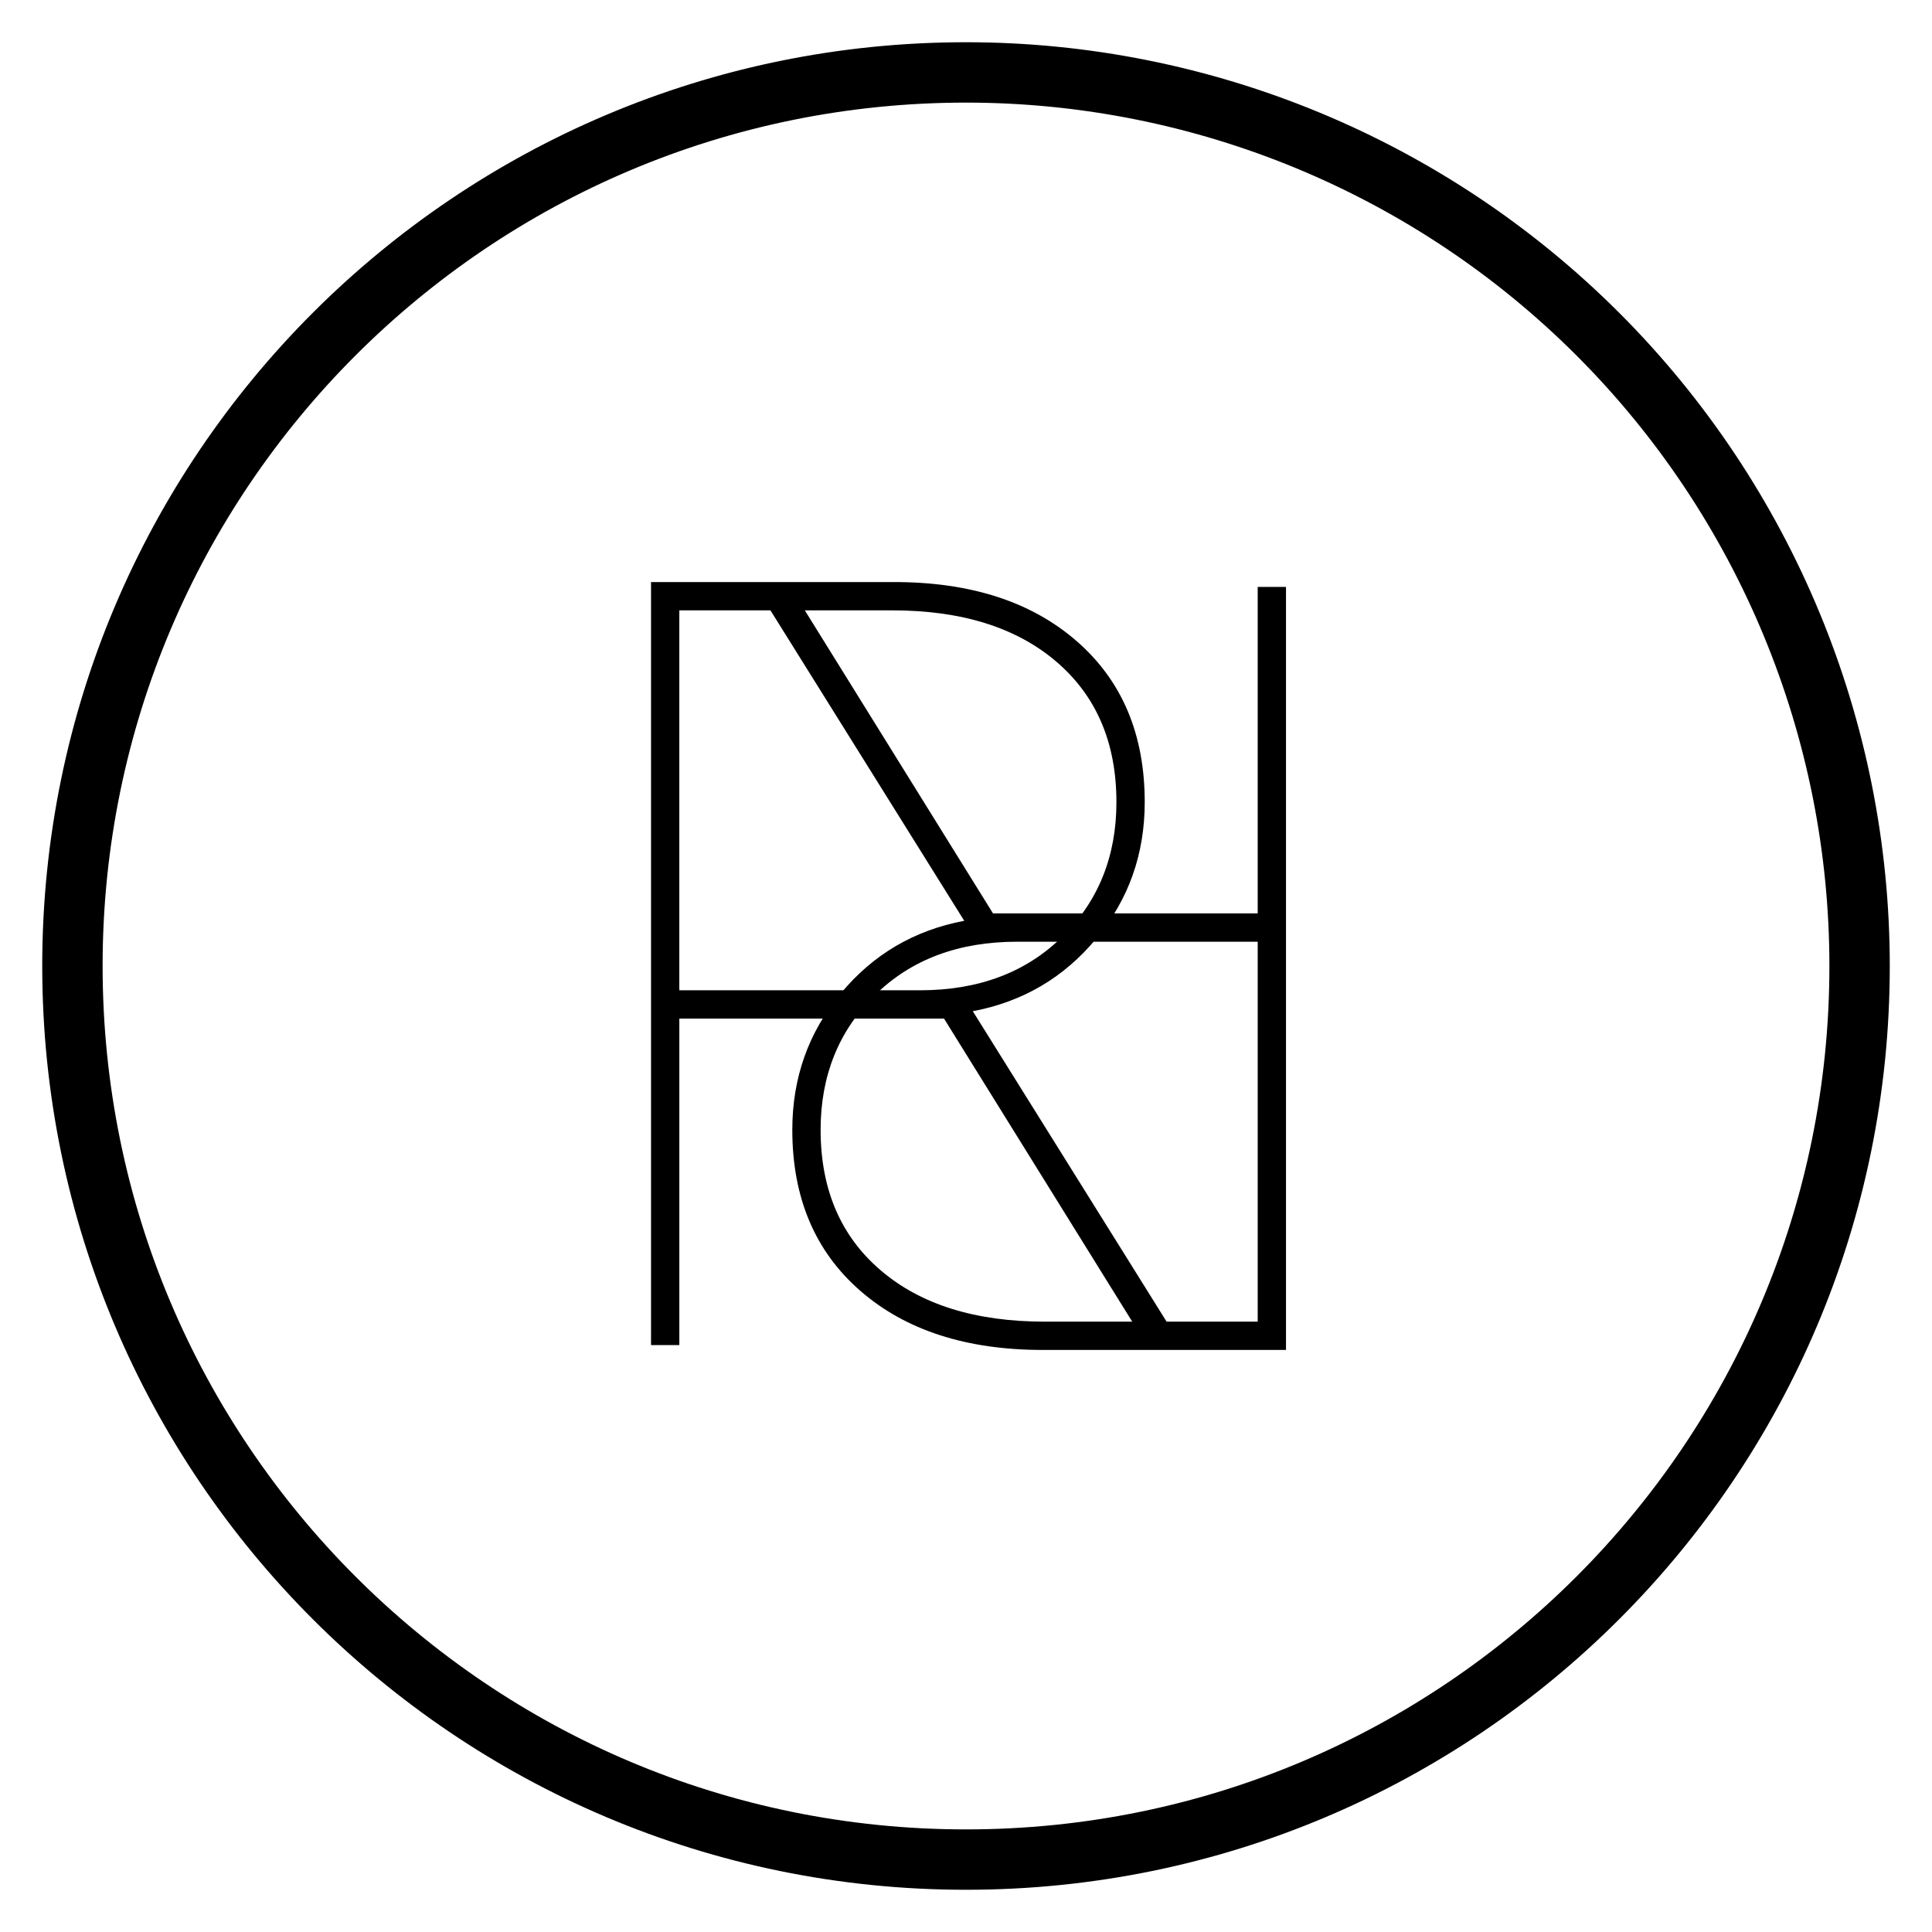 <svg version="1.1" viewBox="0.0 0.0 384.0 384.0" fill="none" stroke="none" stroke-linecap="square" stroke-miterlimit="10" xmlns:xlink="http://www.w3.org/1999/xlink" xmlns="http://www.w3.org/2000/svg"><clipPath id="p.0"><path d="m0 0l384.0 0l0 384.0l-384.0 0l0 -384.0z" clip-rule="nonzero"/></clipPath><g clip-path="url(#p.0)"><path fill="#000000" fill-opacity="0.0" d="m0 0l384.0 0l0 384.0l-384.0 0z" fill-rule="evenodd"/><path fill="#000000" fill-opacity="0.0" d="m14.394 192.0l0 0c0 -98.089 79.517 -177.606 177.606 -177.606l0 0c47.104 0 92.279 18.712 125.587 52.02c33.308 33.308 52.02 78.482 52.02 125.587l0 0c0 98.089 -79.517 177.606 -177.606 177.606l0 0c-98.089 0 -177.606 -79.517 -177.606 -177.606z" fill-rule="evenodd"/><path stroke="#000000" stroke-width="12.0" stroke-linejoin="round" stroke-linecap="butt" d="m14.394 192.0l0 0c0 -98.089 79.517 -177.606 177.606 -177.606l0 0c47.104 0 92.279 18.712 125.587 52.02c33.308 33.308 52.02 78.482 52.02 125.587l0 0c0 98.089 -79.517 177.606 -177.606 177.606l0 0c-98.089 0 -177.606 -79.517 -177.606 -177.606z" fill-rule="evenodd"/><path fill="#000000" fill-opacity="0.0" d="m-41.051 -21.632l437.853 0l0 424.349l-437.853 0z" fill-rule="evenodd"/><path fill="#000000" d="m187.632 202.452l-52.609 0l0 64.891l-5.625 0l0 -151.656l48.328 0q22.812 0 36.297 11.766q13.5 11.766 13.5 31.984q0 15.516 -9.641 27.125q-9.625 11.609 -24.531 14.422l40.516 64.906l0 1.453l-5.938 0l-40.297 -64.891zm-52.609 -5.625l47.812 0q17.5 0 28.281 -10.625q10.781 -10.625 10.781 -26.766q0 -17.719 -11.937 -27.922q-11.922 -10.203 -32.641 -10.203l-42.297 0l0 75.516z" fill-rule="nonzero"/><path fill="#000000" fill-opacity="0.0" d="m425.051 405.632l-437.853 0l0 -424.349l437.853 0z" fill-rule="evenodd"/><path fill="#000000" d="m197.368 181.548l52.609 0l0 -64.891l5.625 0l0 151.656l-48.328 0q-22.812 0 -36.297 -11.766q-13.5 -11.766 -13.5 -31.984q0 -15.516 9.641 -27.125q9.625 -11.609 24.531 -14.422l-40.516 -64.906l0 -1.453l5.938 0l40.297 64.891zm52.609 5.625l-47.812 0q-17.5 0 -28.281 10.625q-10.781 10.625 -10.781 26.766q0 17.719 11.937 27.922q11.922 10.203 32.641 10.203l42.297 0l0 -75.516z" fill-rule="nonzero"/></g></svg>